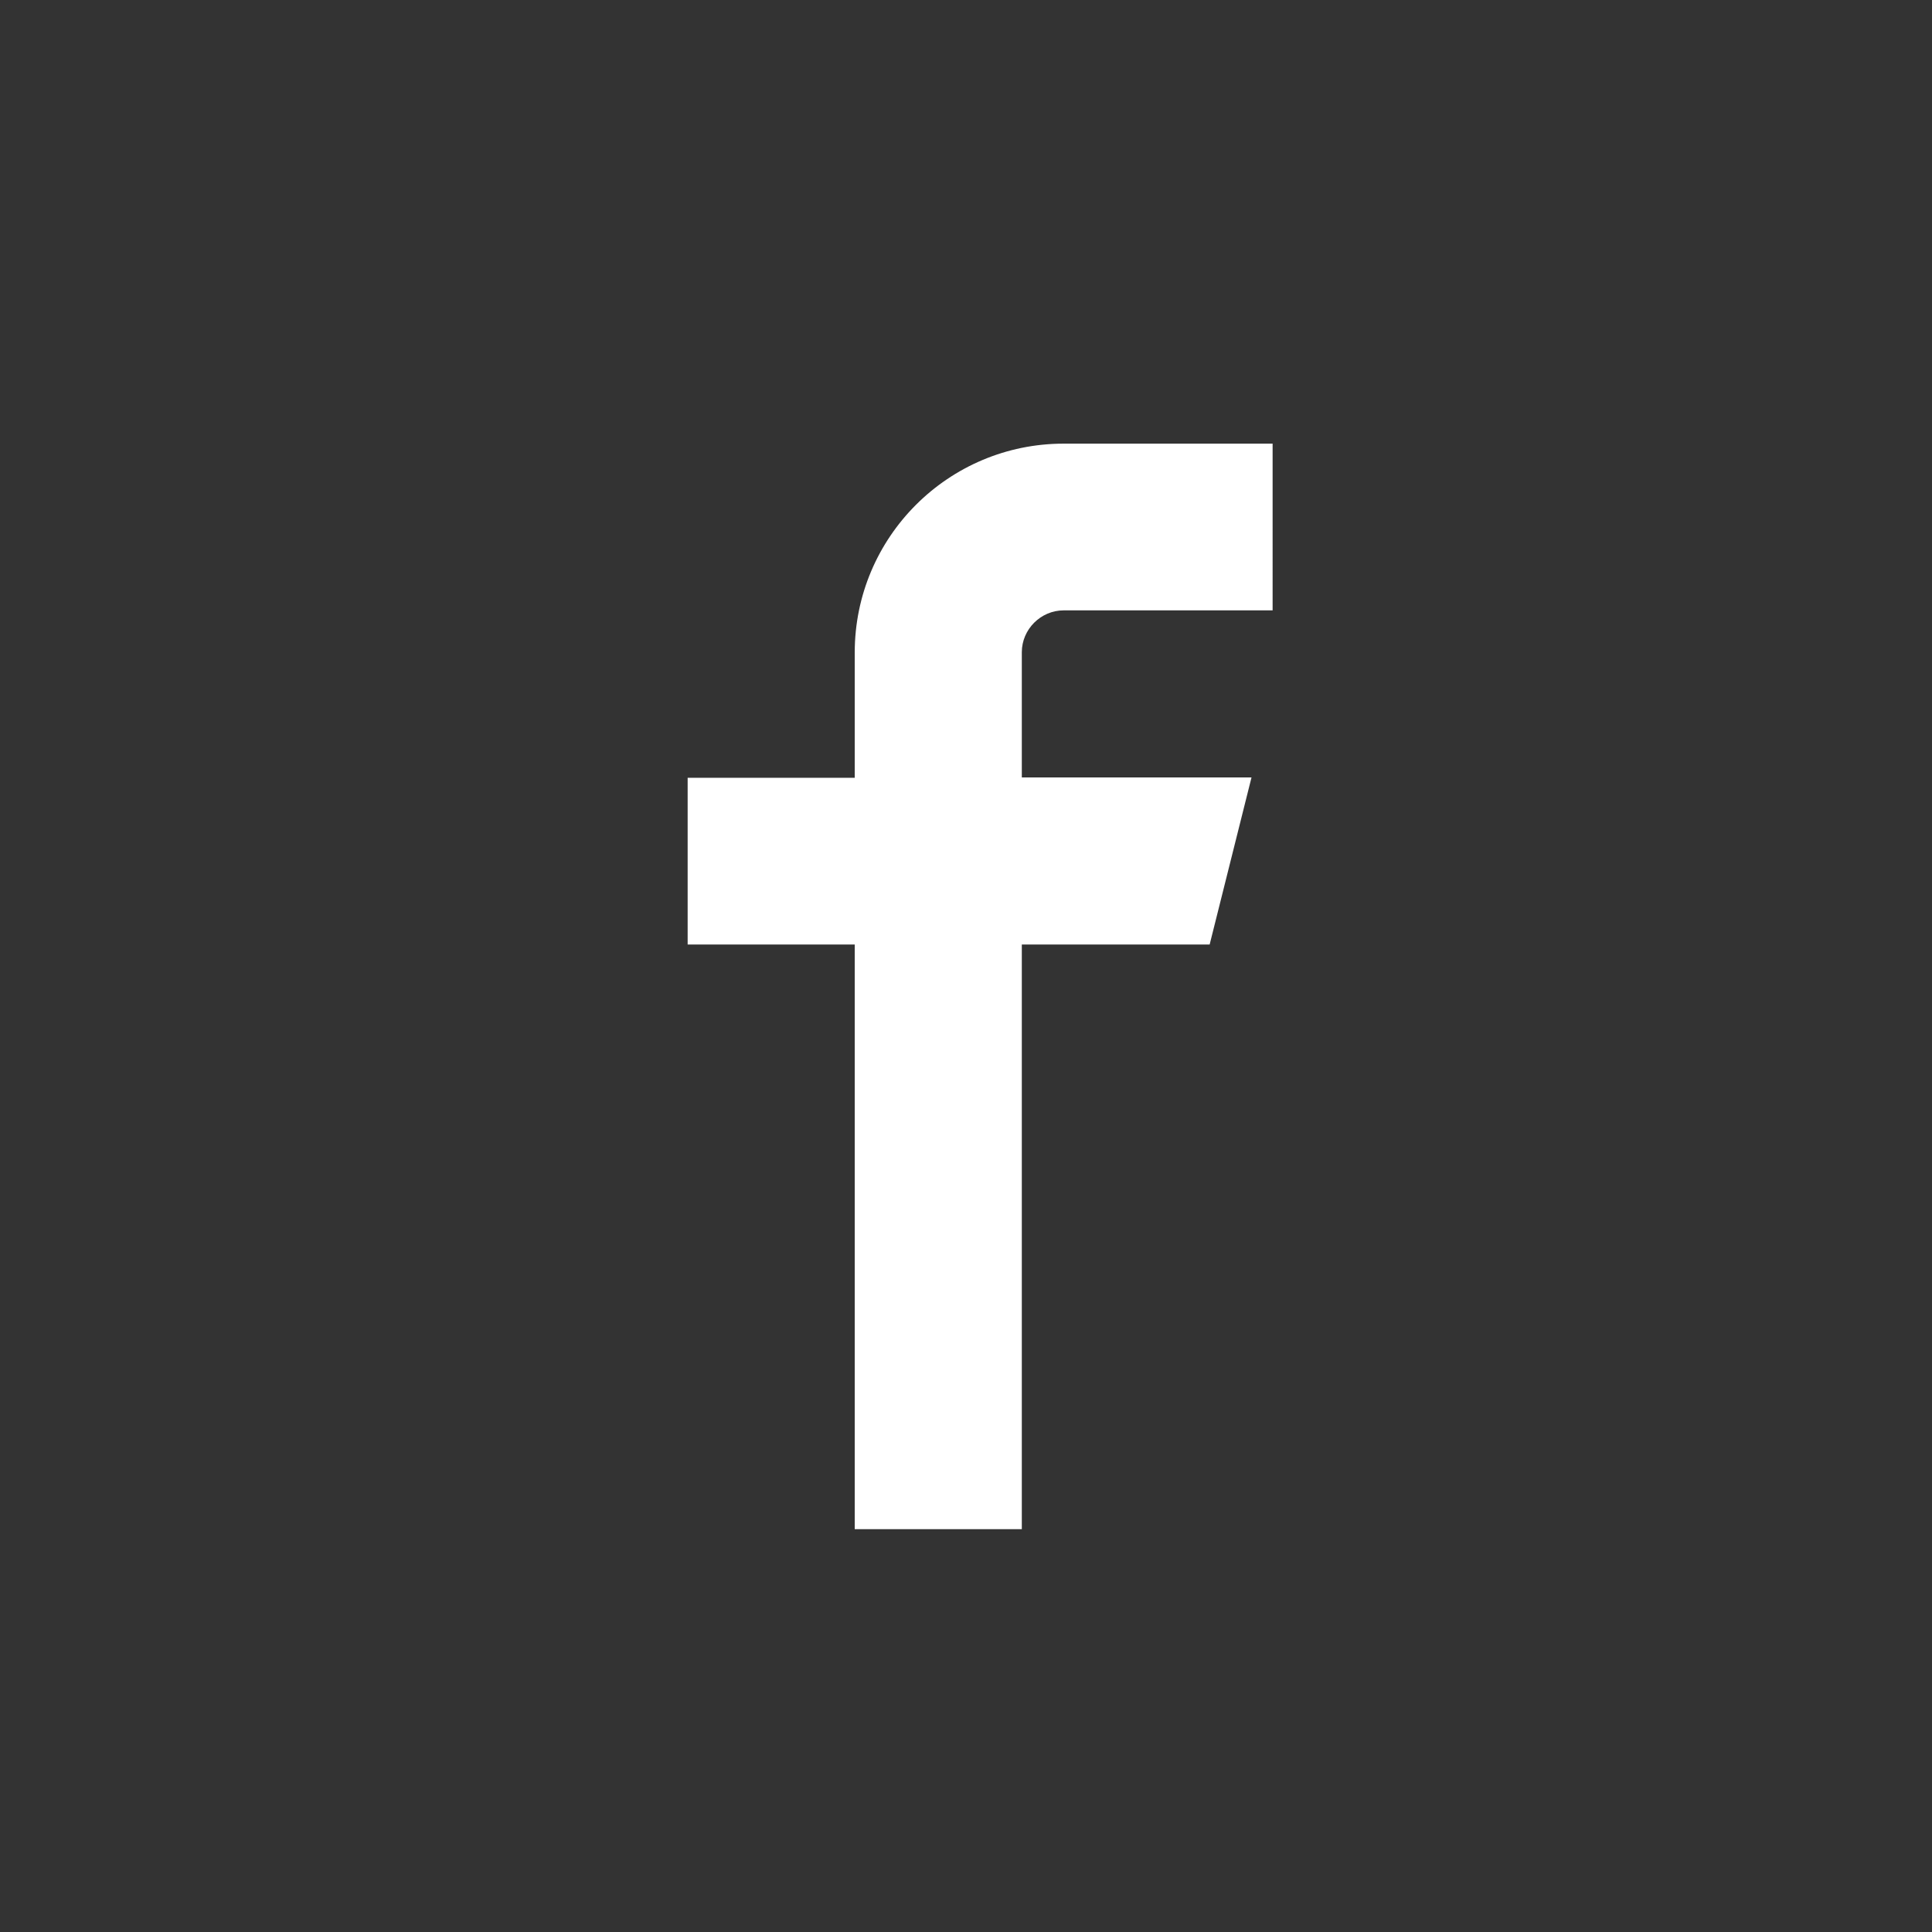 <?xml version="1.0" encoding="utf-8"?>
<!-- Generator: Adobe Illustrator 18.1.1, SVG Export Plug-In . SVG Version: 6.00 Build 0)  -->
<svg version="1.1" id="Layer_1" xmlns="http://www.w3.org/2000/svg" xmlns:xlink="http://www.w3.org/1999/xlink" x="0px" y="0px"
	 viewBox="0 0 540 540" enable-background="new 0 0 540 540" xml:space="preserve">
<rect x="0" y="0" width="540" height="540" fill="#333333" stroke="none"/>
<g id="icomoon-ignore">
</g>
<path fill="#FFFFFF" d="M297.3,124c-32.2,0-58.4,26.1-58.4,58.4v35h-46.7V264h46.7v163.4h46.7V264h52.5l11.7-46.7h-64.2v-35
	c0-6.4,5.3-11.7,11.7-11.7h58.4V124H297.3z"/>
</svg>
